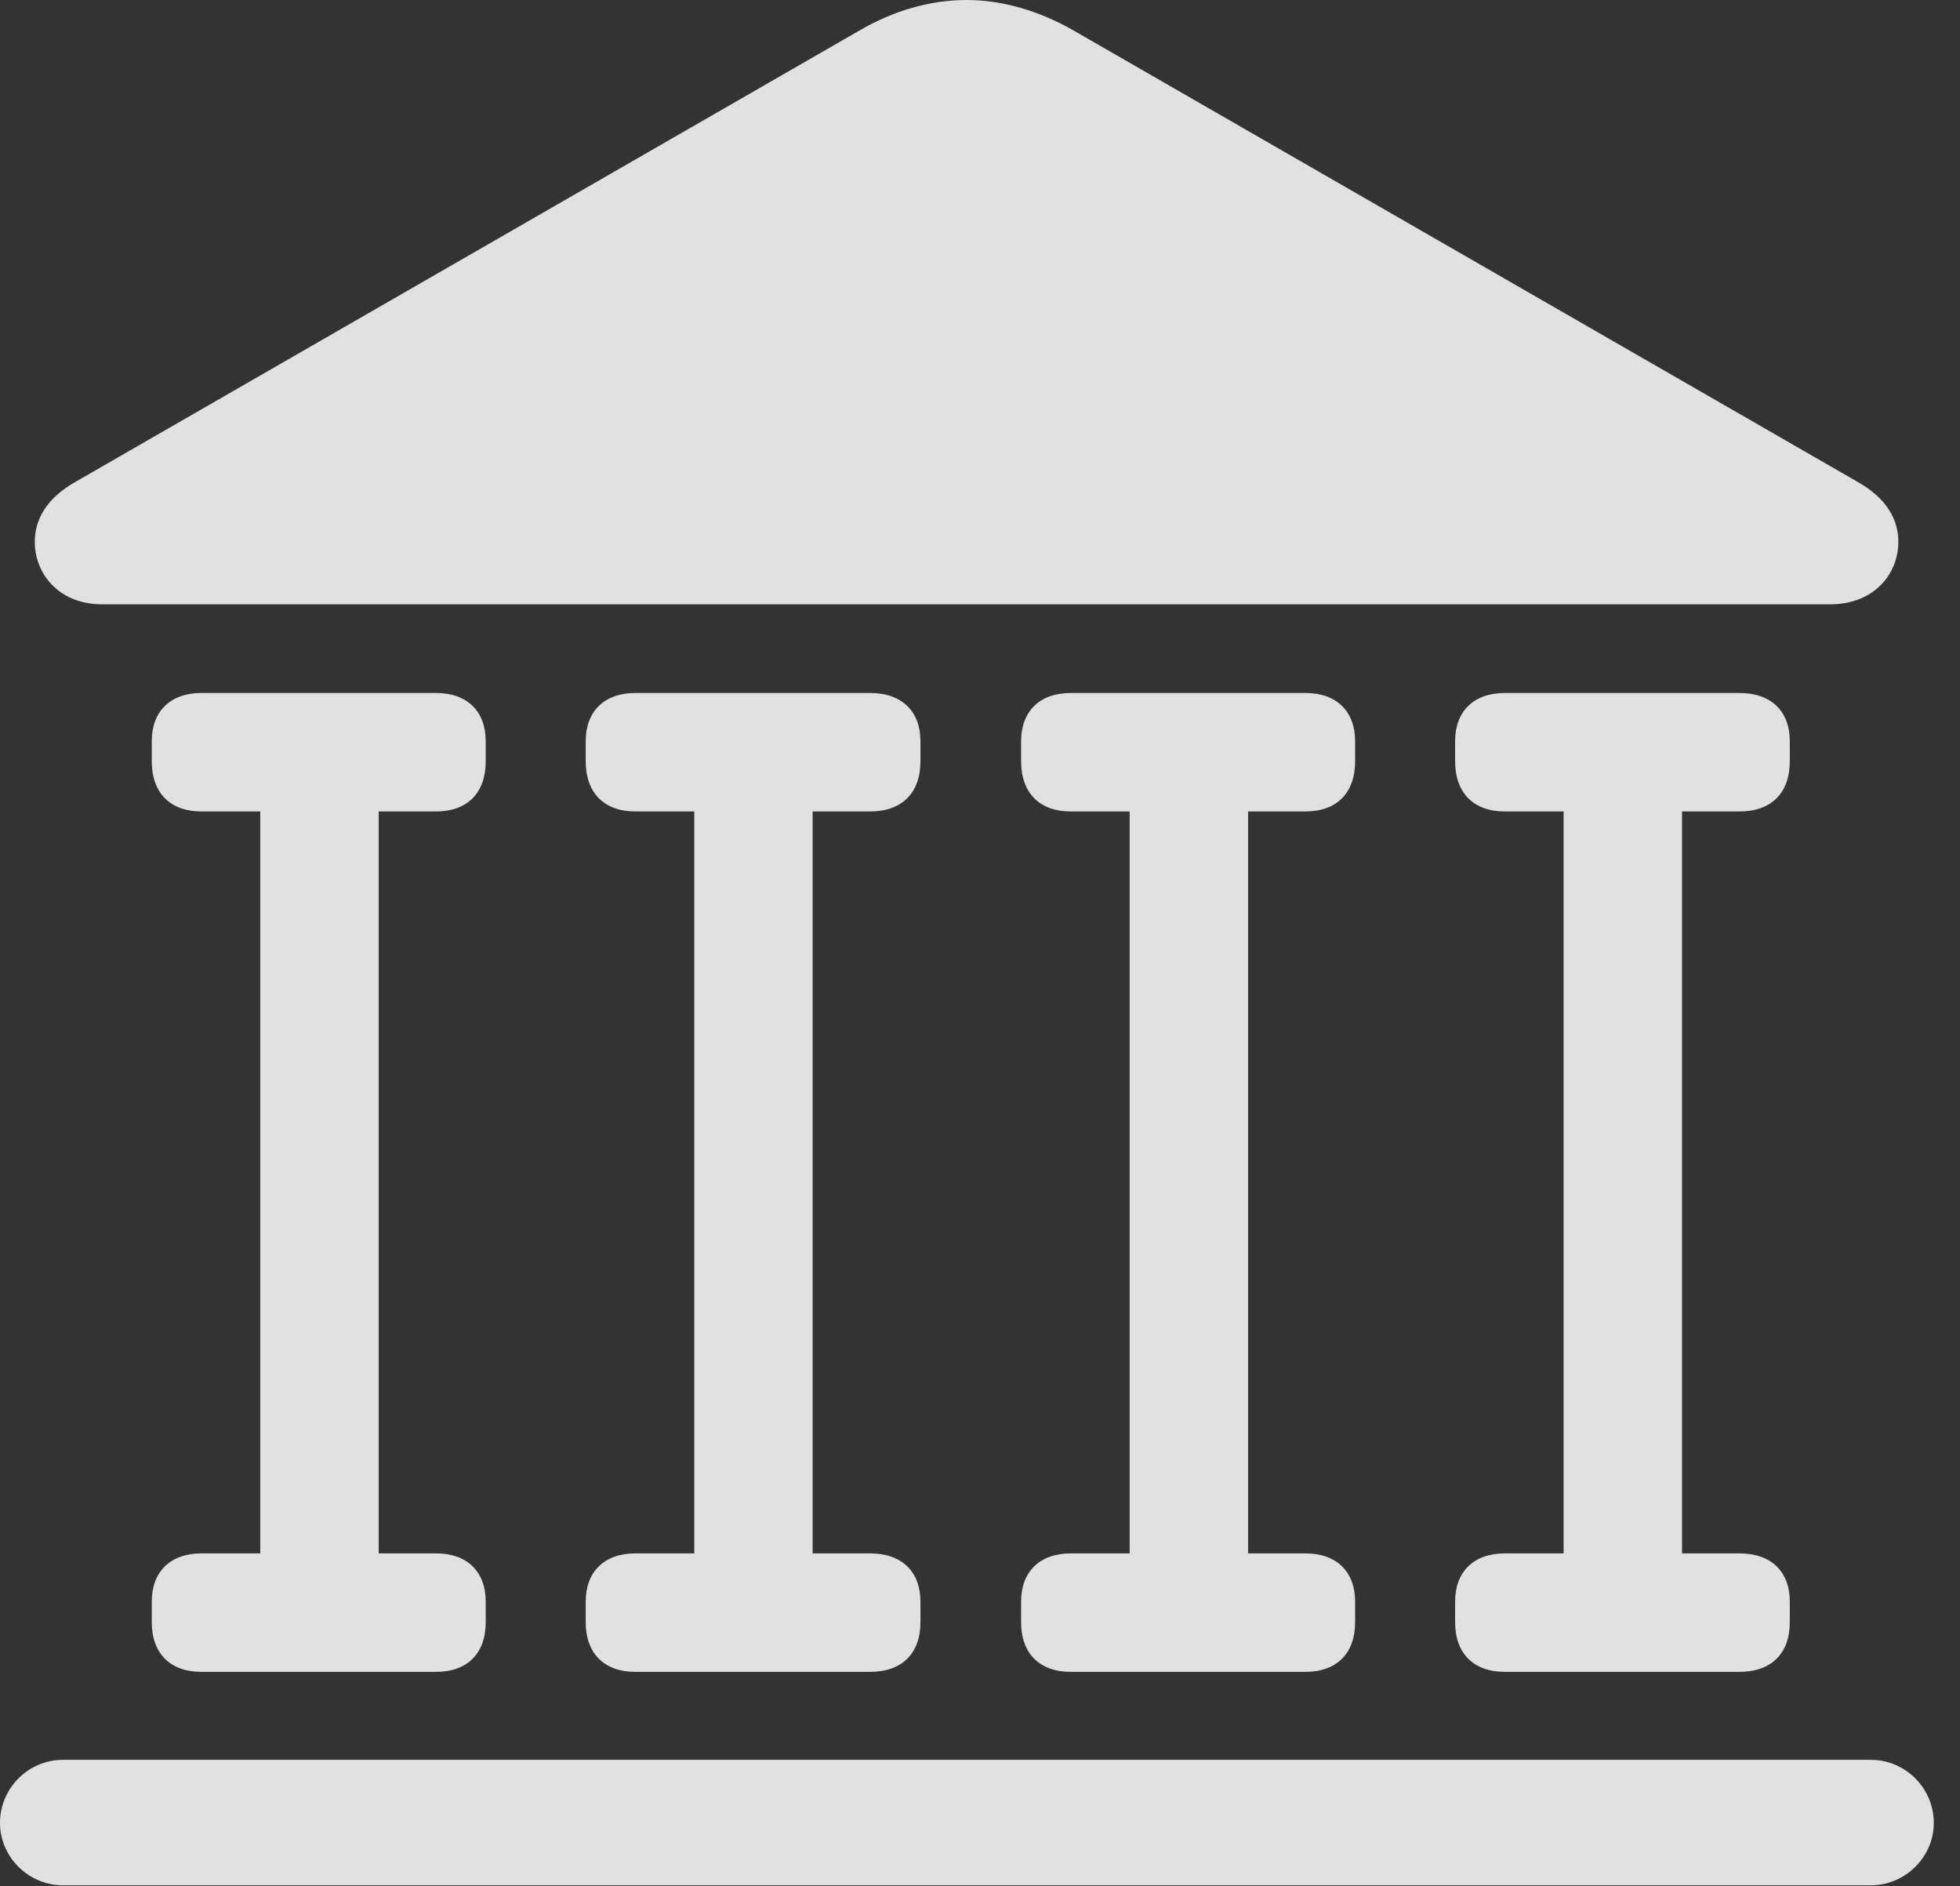 <?xml version="1.0" encoding="UTF-8"?>
<!--Generator: Apple Native CoreSVG 232.5-->
<!DOCTYPE svg
PUBLIC "-//W3C//DTD SVG 1.1//EN"
       "http://www.w3.org/Graphics/SVG/1.1/DTD/svg11.dtd">
<svg version="1.1" xmlns="http://www.w3.org/2000/svg" xmlns:xlink="http://www.w3.org/1999/xlink" width="26.992" height="25.967">
 <rect width="100%" height="100%" fill="#333333" stroke="none"/>
 <g>
  <rect height="25.967" opacity="0" width="26.992" x="0" y="0"/>
  <path d="M0 25.098C0 25.566 0.391 25.957 0.869 25.957L25.762 25.957C26.24 25.957 26.631 25.566 26.631 25.098C26.631 24.619 26.24 24.229 25.762 24.229L0.869 24.229C0.391 24.229 0 24.619 0 25.098ZM2.09 10.479C2.09 10.918 2.344 11.172 2.773 11.172L6.006 11.172C6.436 11.172 6.689 10.918 6.689 10.479L6.689 10.205C6.689 9.795 6.436 9.541 6.006 9.541L2.773 9.541C2.344 9.541 2.09 9.795 2.09 10.205ZM3.584 21.729L5.215 21.729L5.215 10.566L3.584 10.566ZM2.09 22.334C2.09 22.764 2.344 23.018 2.773 23.018L6.006 23.018C6.436 23.018 6.689 22.764 6.689 22.334L6.689 22.051C6.689 21.641 6.436 21.387 6.006 21.387L2.773 21.387C2.344 21.387 2.09 21.641 2.09 22.051ZM8.066 10.479C8.066 10.918 8.32 11.172 8.75 11.172L11.982 11.172C12.422 11.172 12.676 10.918 12.676 10.479L12.676 10.205C12.676 9.795 12.422 9.541 11.982 9.541L8.75 9.541C8.32 9.541 8.066 9.795 8.066 10.205ZM9.561 21.729L11.191 21.729L11.191 10.566L9.561 10.566ZM8.066 22.334C8.066 22.764 8.32 23.018 8.75 23.018L11.982 23.018C12.422 23.018 12.676 22.764 12.676 22.334L12.676 22.051C12.676 21.641 12.422 21.387 11.982 21.387L8.75 21.387C8.32 21.387 8.066 21.641 8.066 22.051ZM14.062 10.479C14.062 10.918 14.316 11.172 14.746 11.172L17.979 11.172C18.408 11.172 18.662 10.918 18.662 10.479L18.662 10.205C18.662 9.795 18.408 9.541 17.979 9.541L14.746 9.541C14.316 9.541 14.062 9.795 14.062 10.205ZM15.557 21.729L17.188 21.729L17.188 10.566L15.557 10.566ZM14.062 22.334C14.062 22.764 14.316 23.018 14.746 23.018L17.979 23.018C18.408 23.018 18.662 22.764 18.662 22.334L18.662 22.051C18.662 21.641 18.408 21.387 17.979 21.387L14.746 21.387C14.316 21.387 14.062 21.641 14.062 22.051ZM20.039 10.479C20.039 10.918 20.293 11.172 20.723 11.172L23.955 11.172C24.395 11.172 24.648 10.918 24.648 10.479L24.648 10.205C24.648 9.795 24.395 9.541 23.955 9.541L20.723 9.541C20.293 9.541 20.039 9.795 20.039 10.205ZM21.533 21.729L23.164 21.729L23.164 10.566L21.533 10.566ZM20.039 22.334C20.039 22.764 20.293 23.018 20.723 23.018L23.955 23.018C24.395 23.018 24.648 22.764 24.648 22.334L24.648 22.051C24.648 21.641 24.395 21.387 23.955 21.387L20.723 21.387C20.293 21.387 20.039 21.641 20.039 22.051ZM1.406 8.32L25.205 8.32C25.811 8.32 26.143 7.9 26.143 7.461C26.143 7.148 25.977 6.855 25.576 6.631L14.785 0.42C14.307 0.146 13.799 0 13.31 0C12.812 0 12.305 0.146 11.836 0.42L1.045 6.631C0.645 6.855 0.479 7.148 0.479 7.461C0.479 7.9 0.811 8.32 1.406 8.32Z" fill="#ffffff" fill-opacity="0.85"/>
 </g>
</svg>
